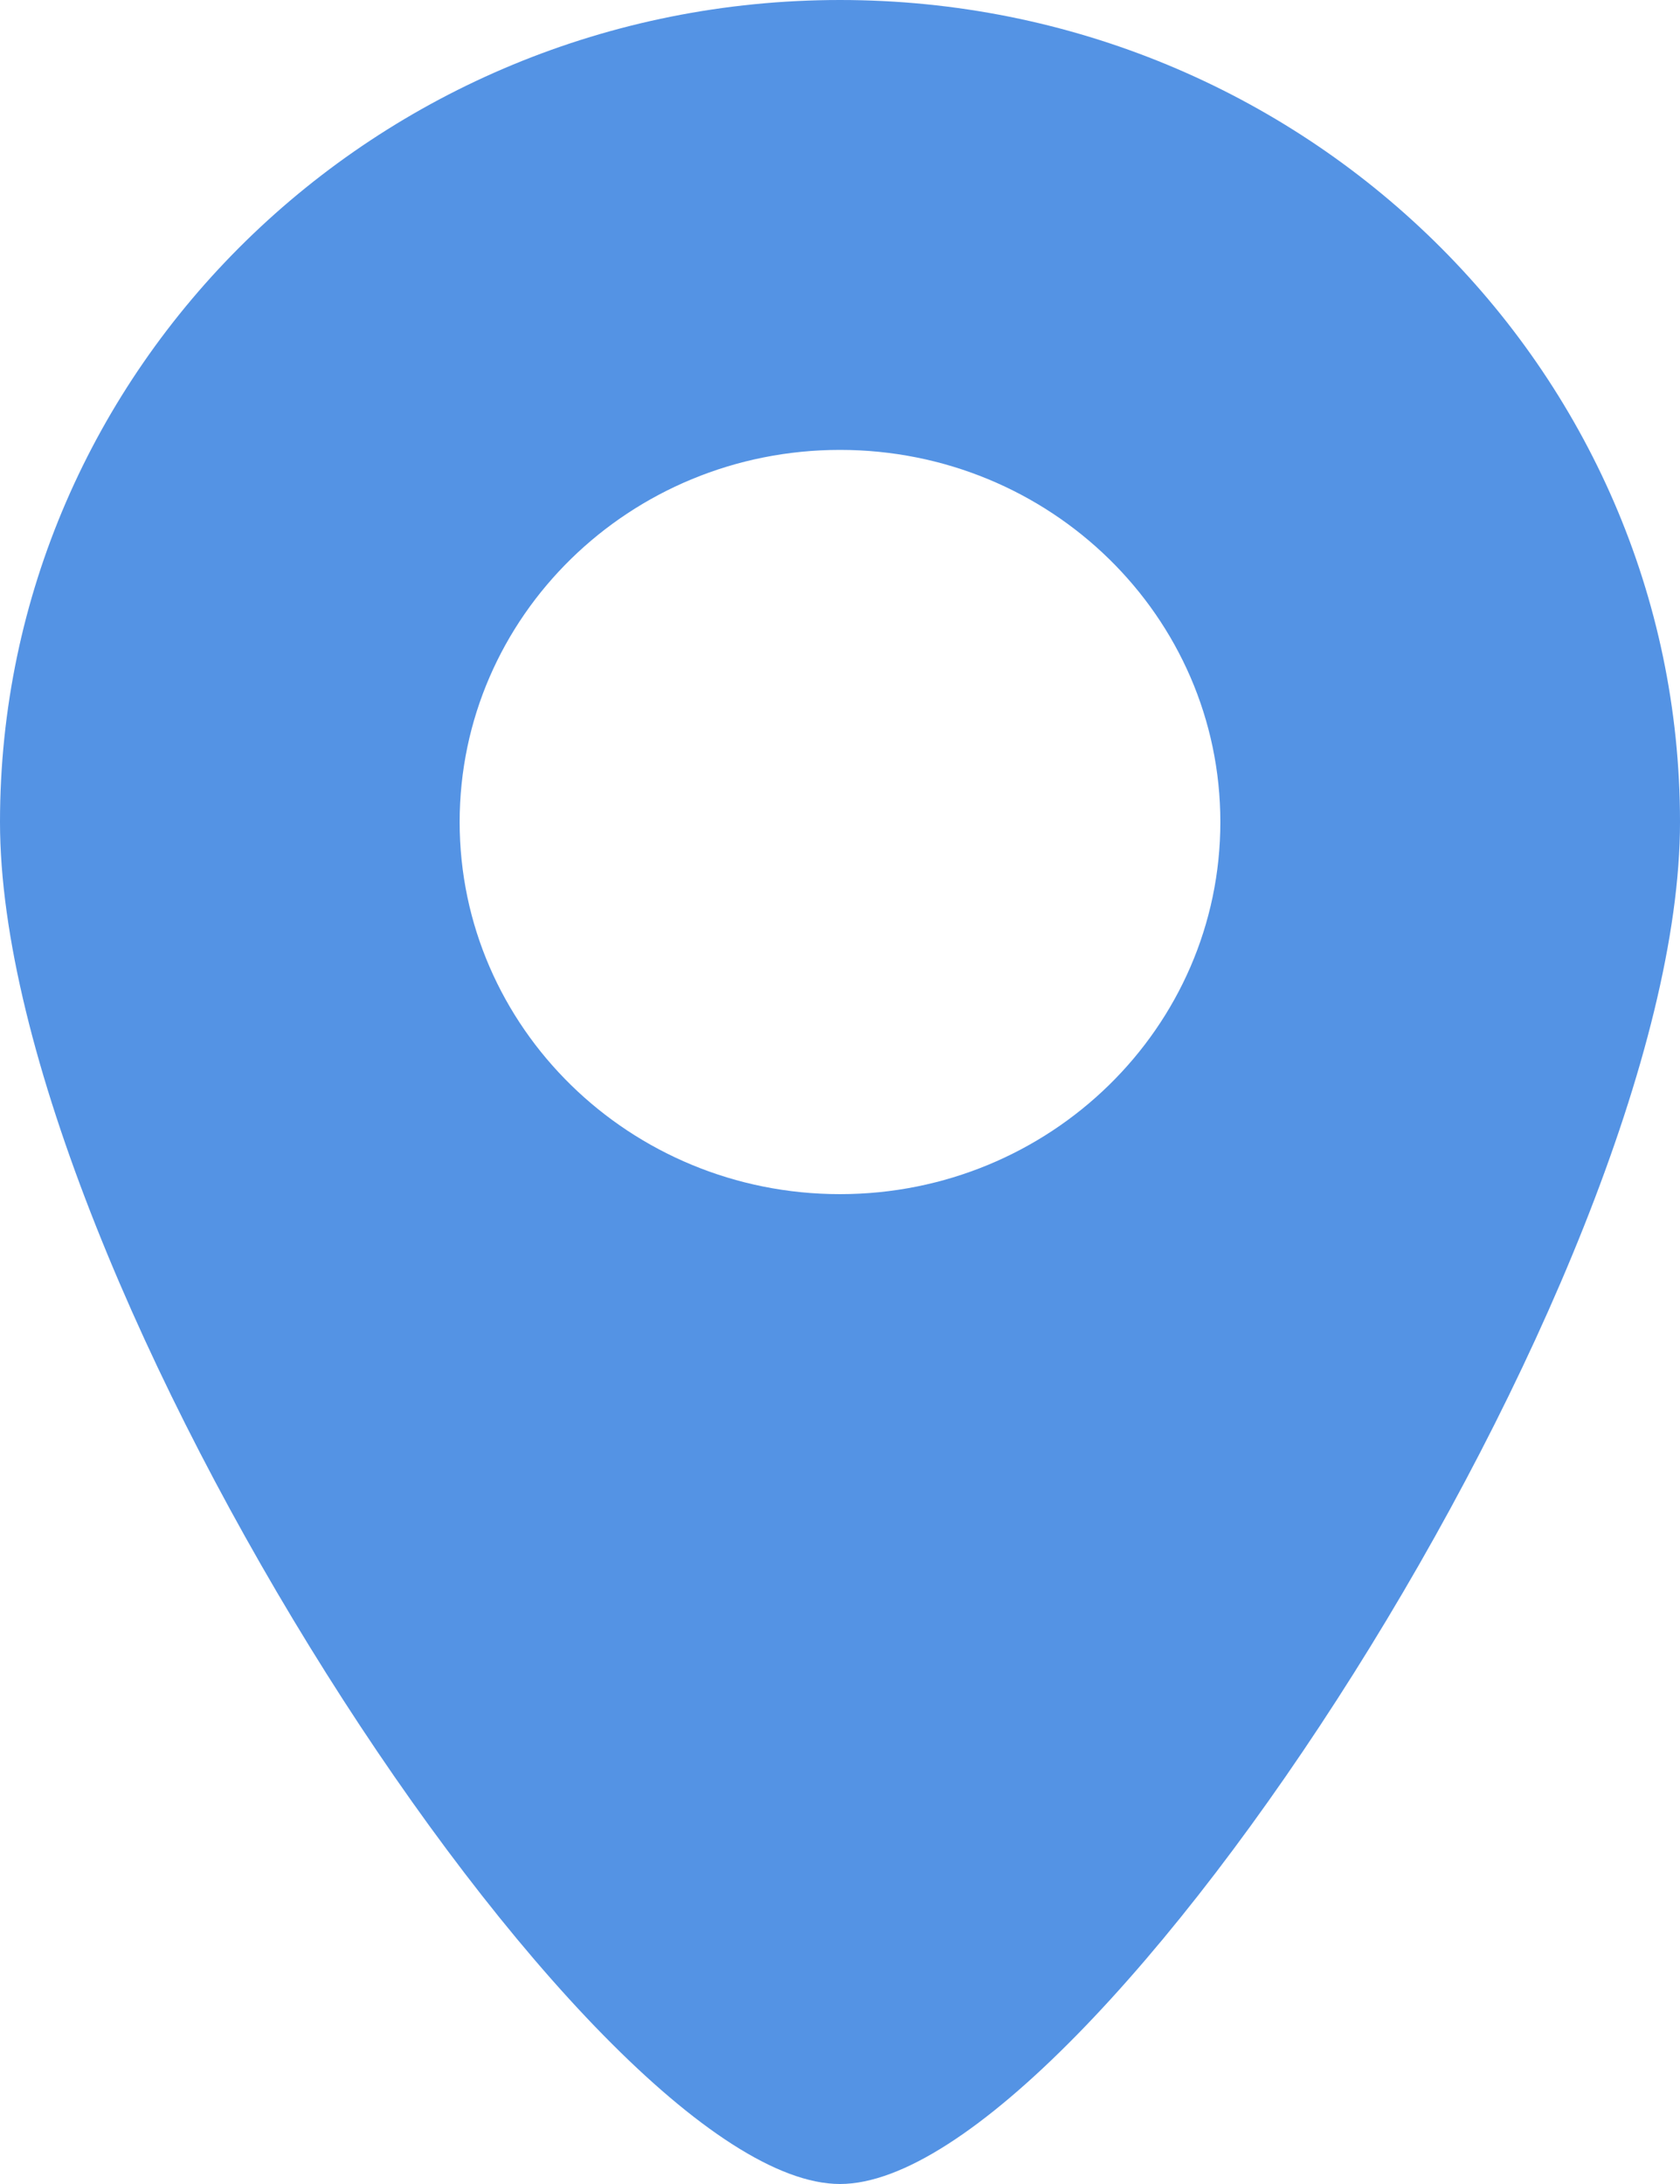 <svg width="10" height="13" viewBox="0 0 10 13" fill="none" xmlns="http://www.w3.org/2000/svg">
<path fill-rule="evenodd" clip-rule="evenodd" d="M0 4.893C0 2.191 2.239 0 5 0C7.761 0 10 2.191 10 4.893C10 7.595 6.489 13 5 13C3.511 13 0 7.595 0 4.893ZM2.736 4.893C2.736 6.116 3.75 7.108 5 7.108C6.25 7.108 7.264 6.116 7.264 4.893C7.264 3.669 6.25 2.678 5 2.678C3.75 2.678 2.736 3.669 2.736 4.893Z" fill="#5493E4"/>
</svg>
